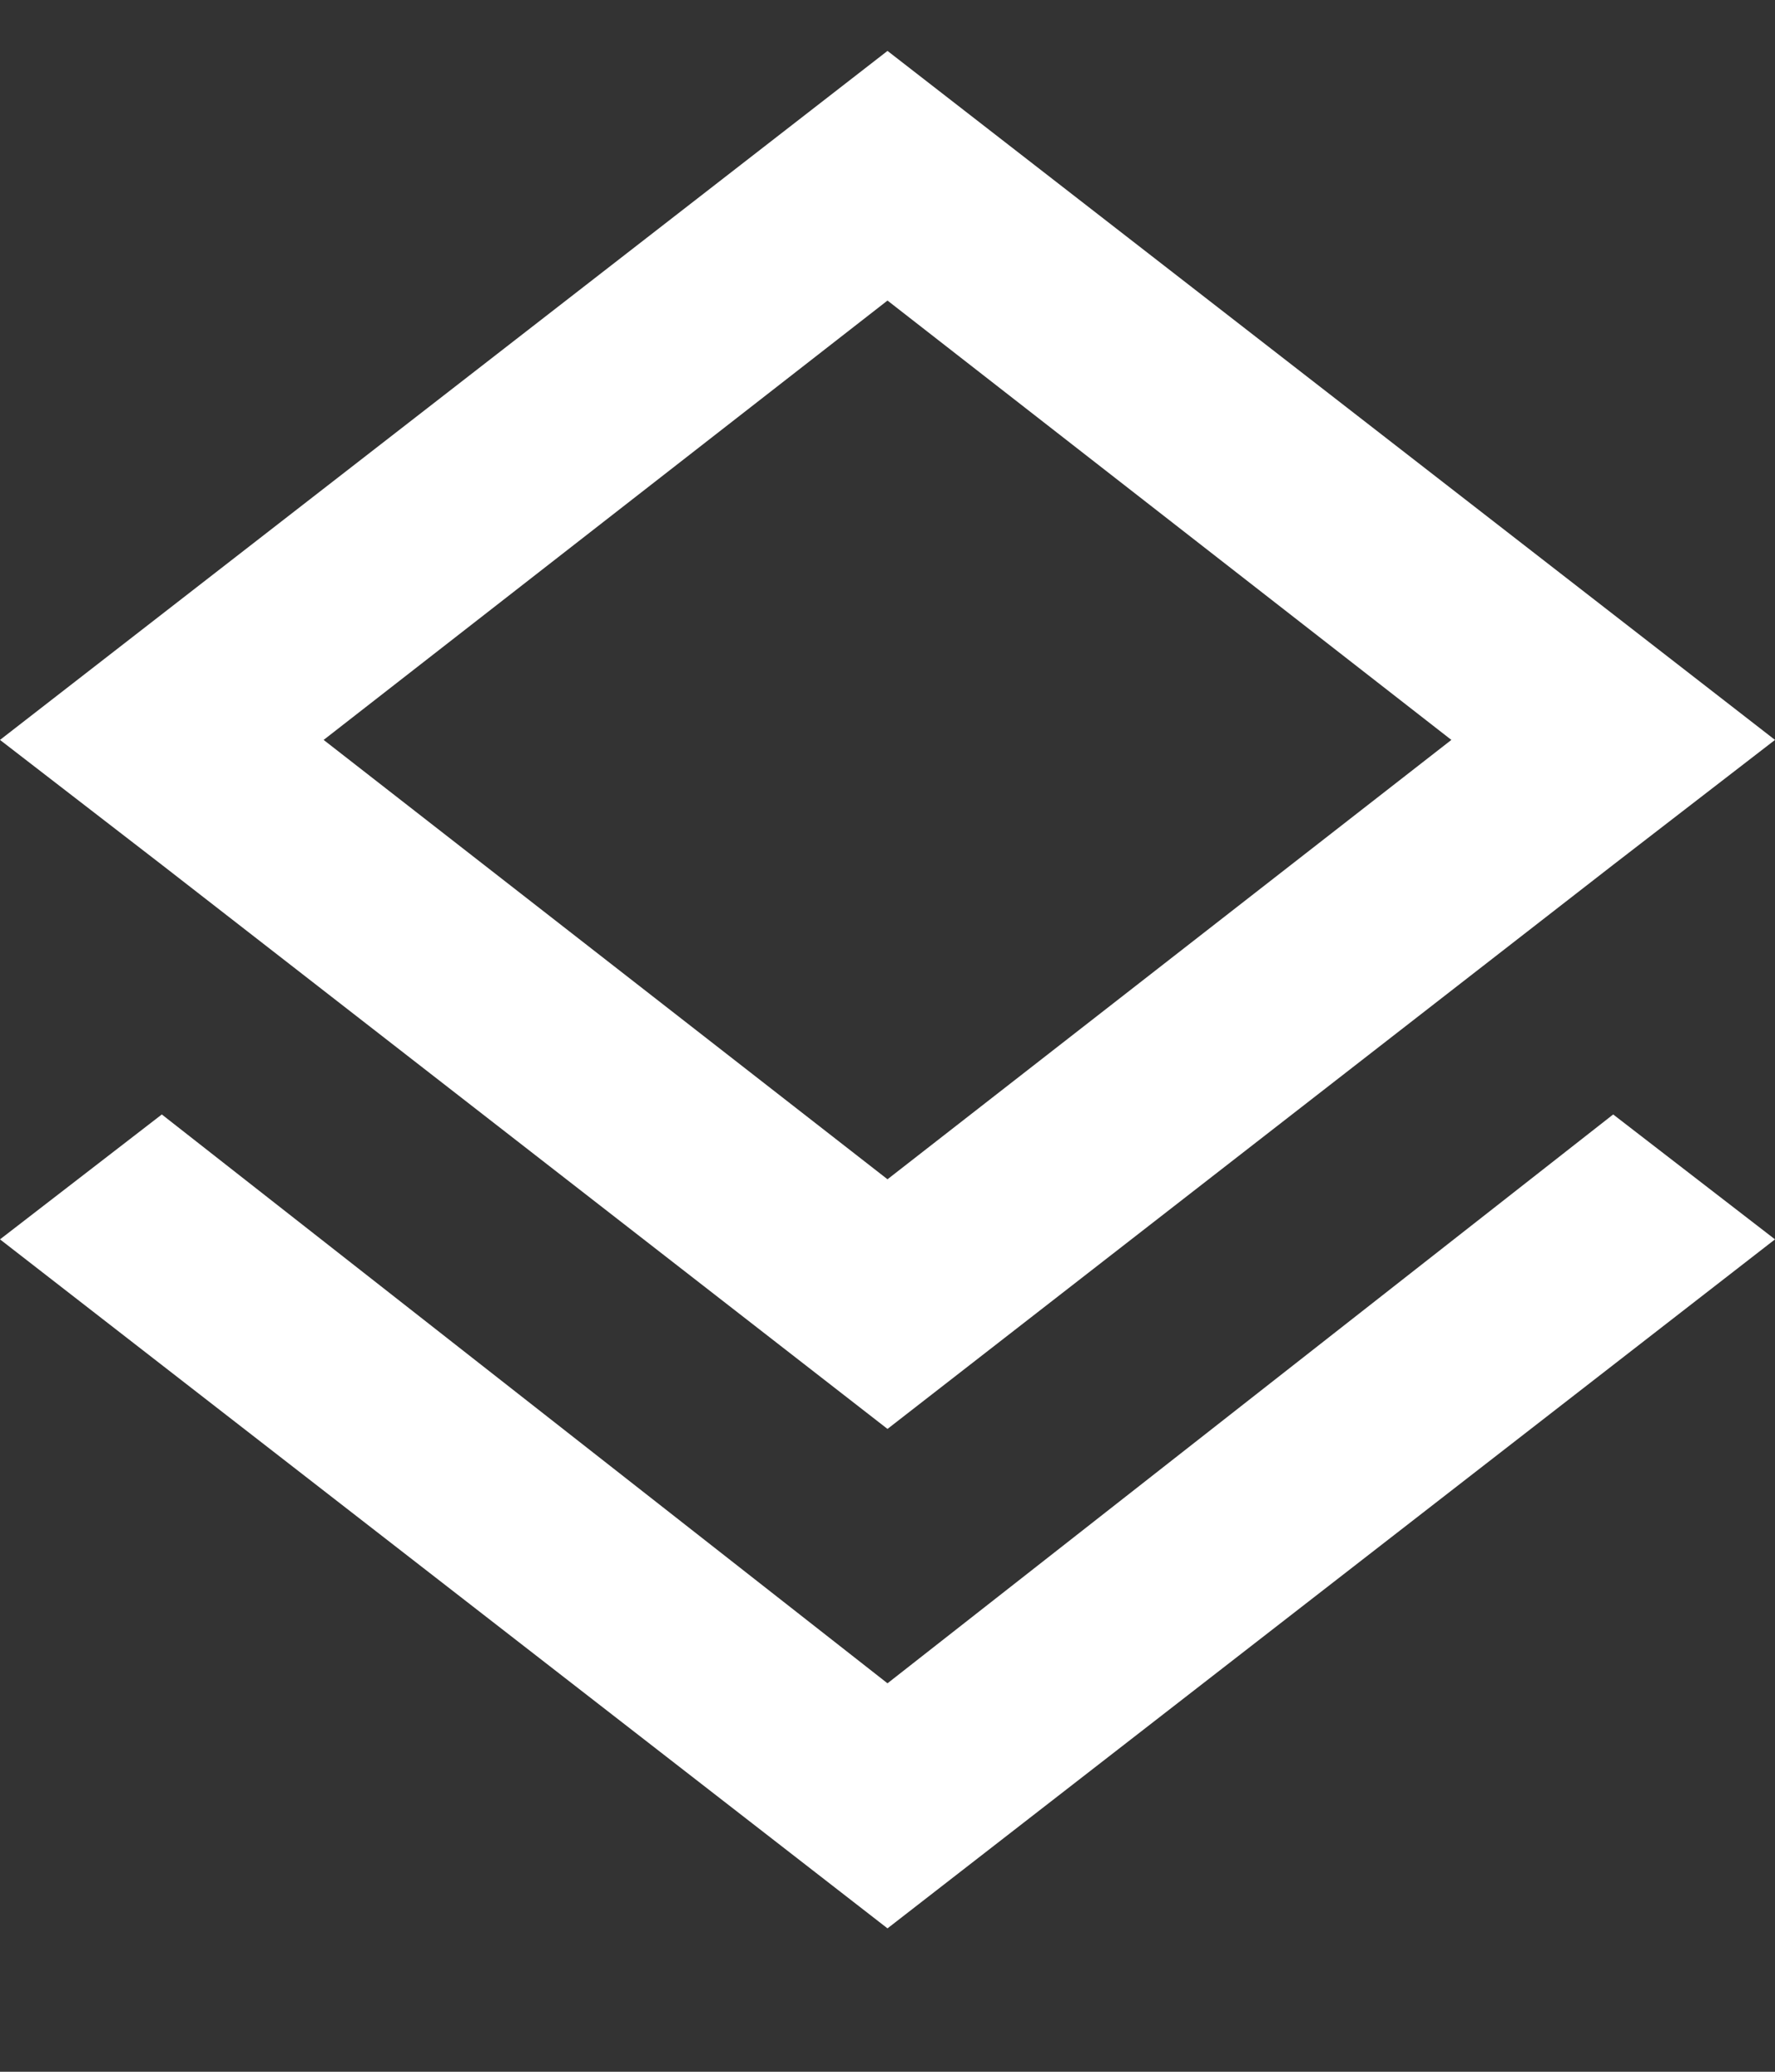 <svg width="12" height="14" viewBox="0 0 12 14" fill="none" xmlns="http://www.w3.org/2000/svg">
<rect x="0" y="0" width="12" height="14" fill="#333333" stroke="none"/>
<path d="M6 11.375L1.094 7.531L0 8.375L6 13.031L12 8.375L10.906 7.531L6 11.375ZM6 9.656L10.906 5.844L12 5L6 0.344L0 5L1.094 5.844L6 9.656ZM6 2.031L9.812 5L6 7.969L2.188 5L6 2.031Z" fill="white"/>
</svg>

